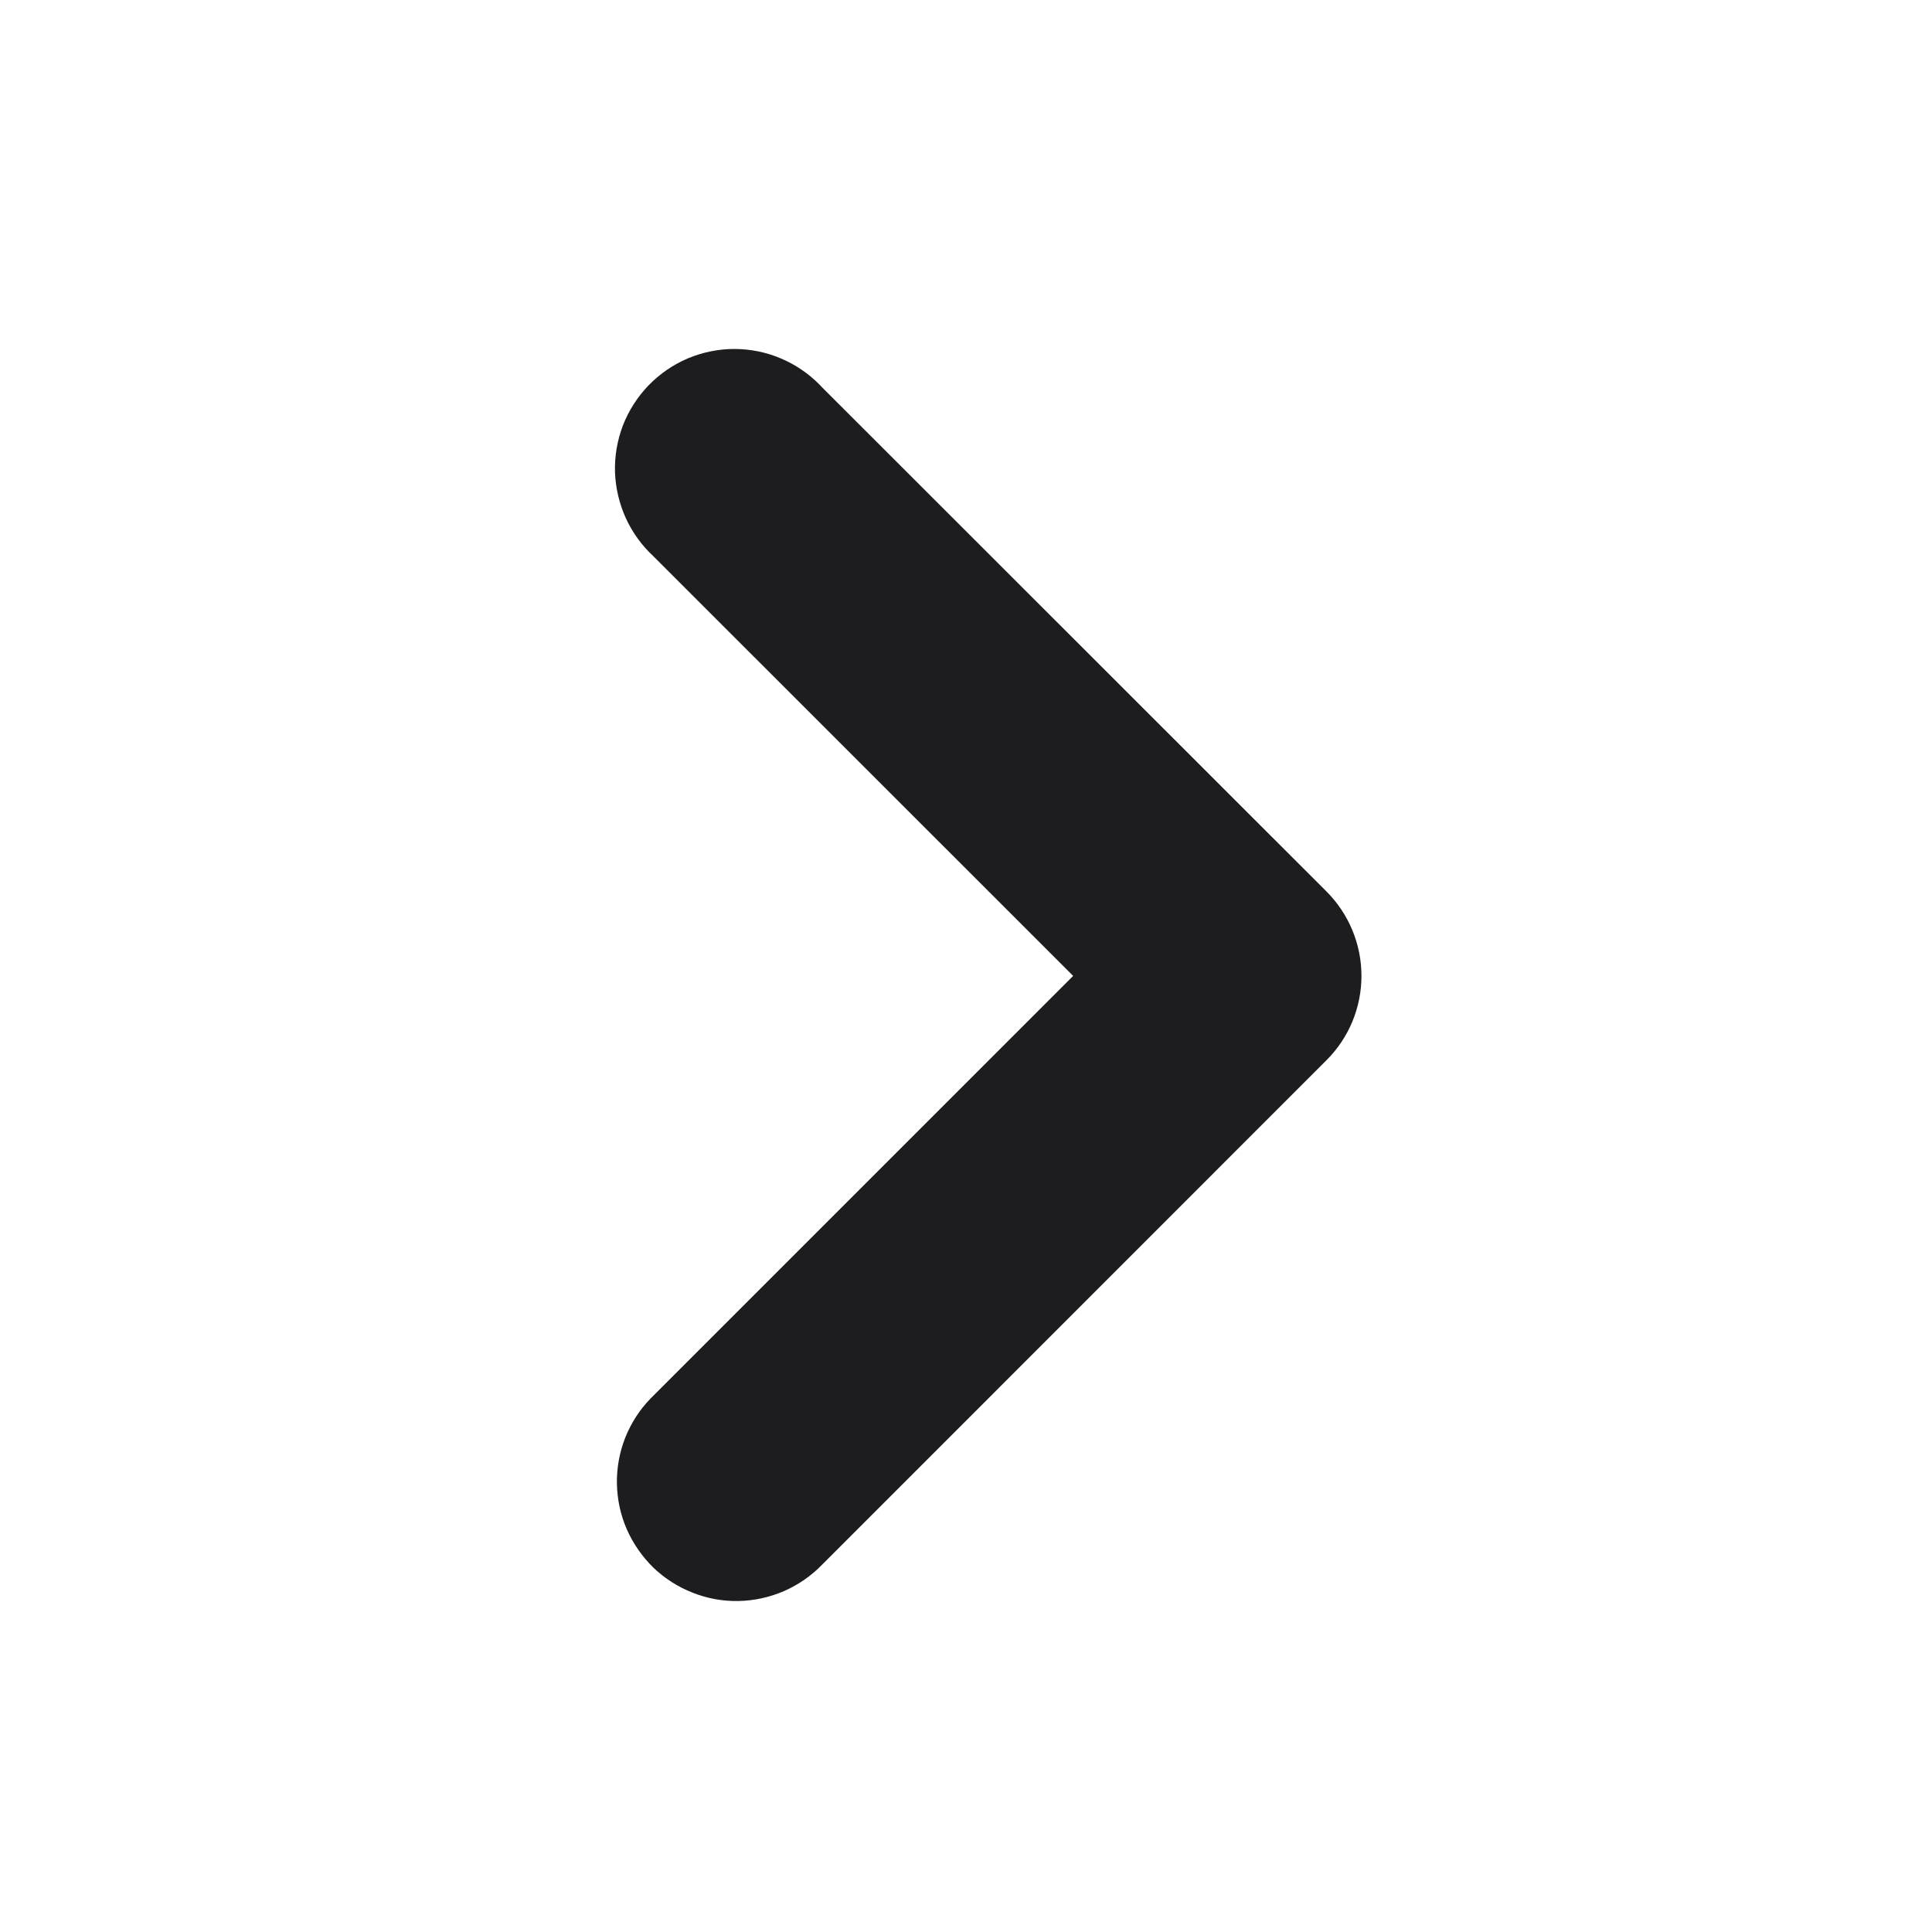<svg width="16" height="16" viewBox="0 0 16 16" fill="none" xmlns="http://www.w3.org/2000/svg">
<path d="M9.241 8.082L5.584 4.426C5.511 4.359 5.452 4.278 5.411 4.189C5.37 4.099 5.347 4.002 5.343 3.903C5.34 3.804 5.357 3.706 5.392 3.613C5.428 3.521 5.482 3.437 5.55 3.366C5.619 3.295 5.701 3.238 5.792 3.199C5.883 3.161 5.981 3.14 6.08 3.14C6.178 3.14 6.276 3.159 6.368 3.198C6.459 3.236 6.541 3.292 6.61 3.362L6.628 3.381L10.808 7.559C10.947 7.698 11.025 7.886 11.025 8.082C11.025 8.278 10.947 8.466 10.808 8.604L6.629 12.784C6.562 12.853 6.481 12.909 6.392 12.948C6.303 12.986 6.208 13.007 6.111 13.009C6.014 13.011 5.917 12.993 5.827 12.957C5.737 12.922 5.654 12.869 5.584 12.802C5.515 12.734 5.459 12.653 5.42 12.565C5.381 12.476 5.361 12.38 5.359 12.283C5.357 12.186 5.375 12.089 5.41 11.999C5.446 11.909 5.499 11.826 5.566 11.757L5.584 11.739L9.241 8.082Z" fill="#1D1D20" stroke="#1D1D20" stroke-width="0.5"/>
</svg>
